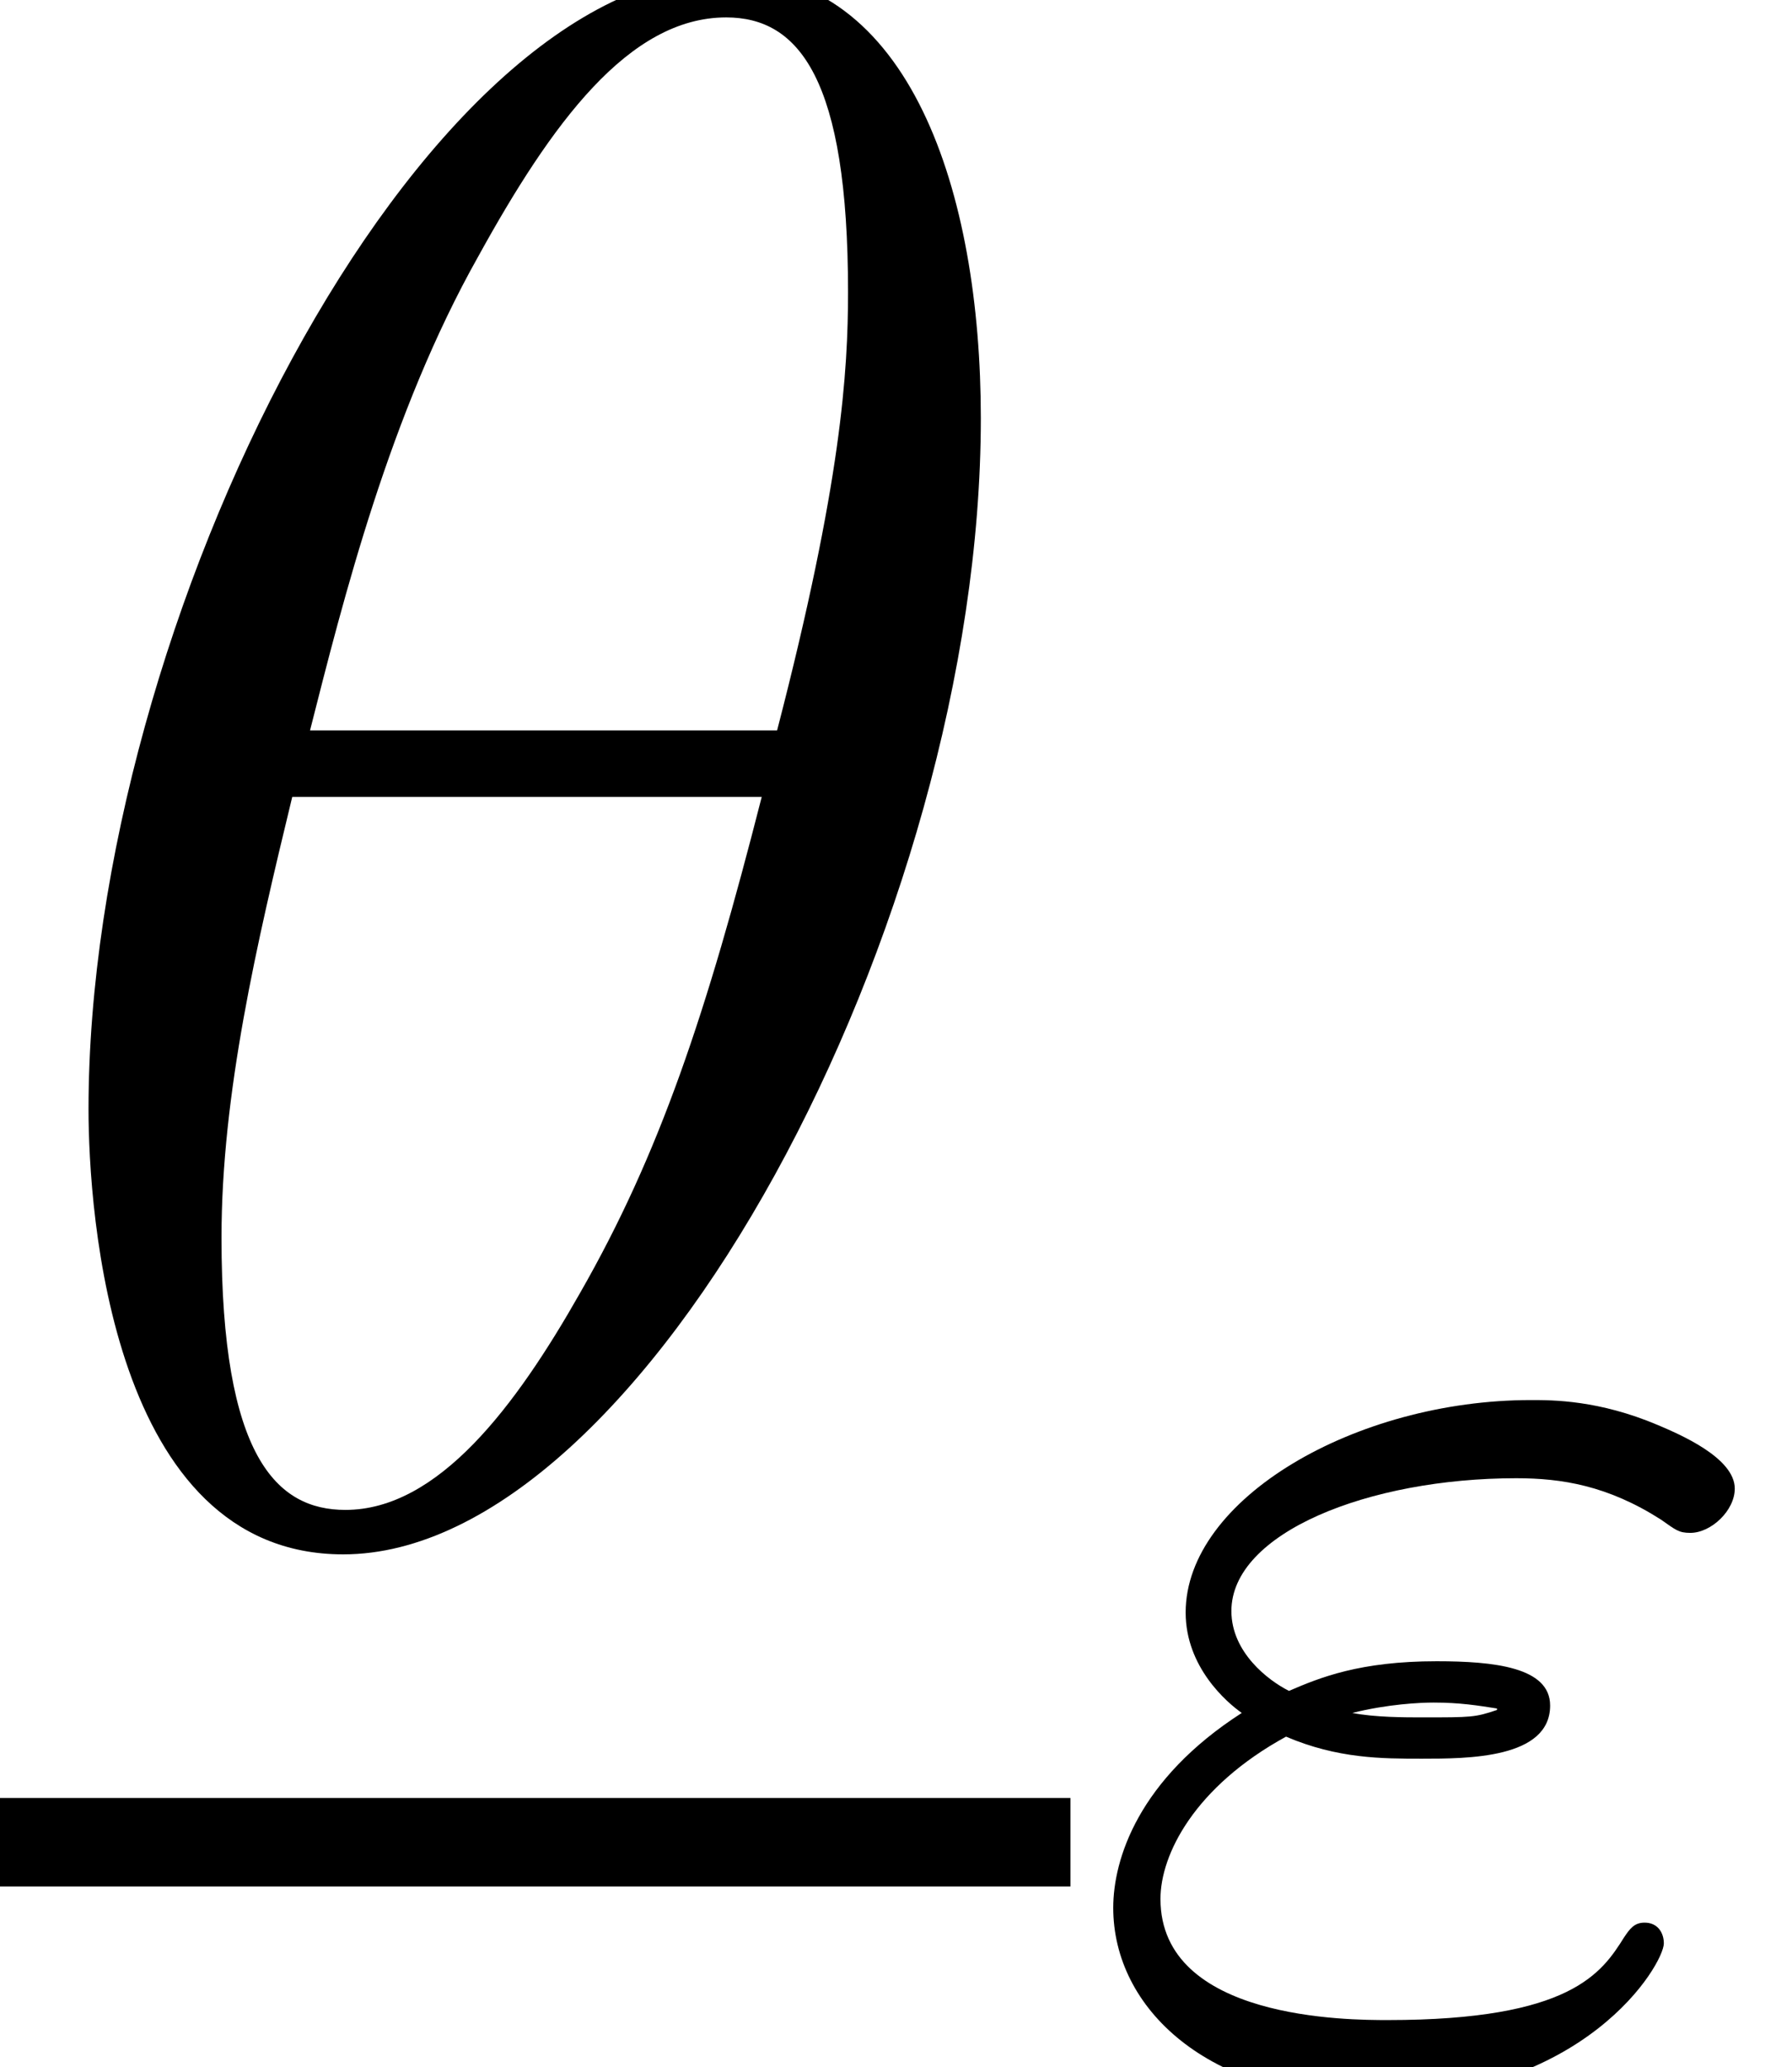 <?xml version='1.0' encoding='UTF-8'?>
<!-- This file was generated by dvisvgm 1.15.1 -->
<svg height='11.16pt' version='1.1' viewBox='0 -8.271 9.676 11.16' width='9.676pt' xmlns='http://www.w3.org/2000/svg' xmlns:xlink='http://www.w3.org/1999/xlink'>
<defs>
<path d='M1.164 -1.785C1.443 -1.666 1.682 -1.666 1.897 -1.666C2.144 -1.666 2.59 -1.666 2.59 -1.953C2.59 -2.16 2.287 -2.192 1.977 -2.192C1.562 -2.192 1.347 -2.104 1.18 -2.032C1.068 -2.088 0.869 -2.24 0.869 -2.463C0.869 -2.885 1.61 -3.18 2.407 -3.18C2.654 -3.18 2.901 -3.14 3.188 -2.957C3.268 -2.901 3.284 -2.885 3.347 -2.885C3.459 -2.885 3.587 -3.005 3.587 -3.124C3.587 -3.292 3.284 -3.419 3.172 -3.467C2.853 -3.602 2.606 -3.602 2.487 -3.602C1.538 -3.602 0.622 -3.068 0.622 -2.455C0.622 -2.16 0.845 -1.969 0.925 -1.913C0.367 -1.554 0.231 -1.124 0.231 -0.861C0.231 -0.319 0.741 0.167 1.626 0.167C2.782 0.167 3.204 -0.558 3.204 -0.669C3.204 -0.725 3.172 -0.781 3.1 -0.781C3.045 -0.781 3.021 -0.749 2.989 -0.701C2.869 -0.51 2.702 -0.255 1.714 -0.255C1.506 -0.255 0.486 -0.255 0.486 -0.909C0.486 -1.148 0.669 -1.514 1.164 -1.785ZM2.303 -1.929C2.184 -1.889 2.168 -1.889 1.897 -1.889C1.809 -1.889 1.642 -1.889 1.522 -1.913C1.714 -1.961 1.889 -1.969 1.961 -1.969C2.104 -1.969 2.2 -1.953 2.303 -1.937V-1.929Z' id='g0-34'/>
<path d='M5.296 -6.013C5.296 -7.233 4.914 -8.416 3.933 -8.416C2.26 -8.416 0.478 -4.914 0.478 -2.283C0.478 -1.734 0.598 0.12 1.853 0.12C3.479 0.12 5.296 -3.3 5.296 -6.013ZM1.674 -4.328C1.853 -5.033 2.104 -6.037 2.582 -6.886C2.977 -7.603 3.395 -8.177 3.921 -8.177C4.316 -8.177 4.579 -7.843 4.579 -6.695C4.579 -6.265 4.543 -5.667 4.196 -4.328H1.674ZM4.113 -3.969C3.814 -2.798 3.563 -2.044 3.132 -1.291C2.786 -0.681 2.367 -0.12 1.865 -0.12C1.494 -0.12 1.196 -0.406 1.196 -1.59C1.196 -2.367 1.387 -3.18 1.578 -3.969H4.113Z' id='g1-18'/>
</defs>
<g id='page1'>
<use x='0' xlink:href='#g1-18' y='0'/>
<rect height='0.478' width='5.78' x='0' y='1.435'/>
<use x='5.78' xlink:href='#g0-34' y='2.889'/>
</g>
</svg>
